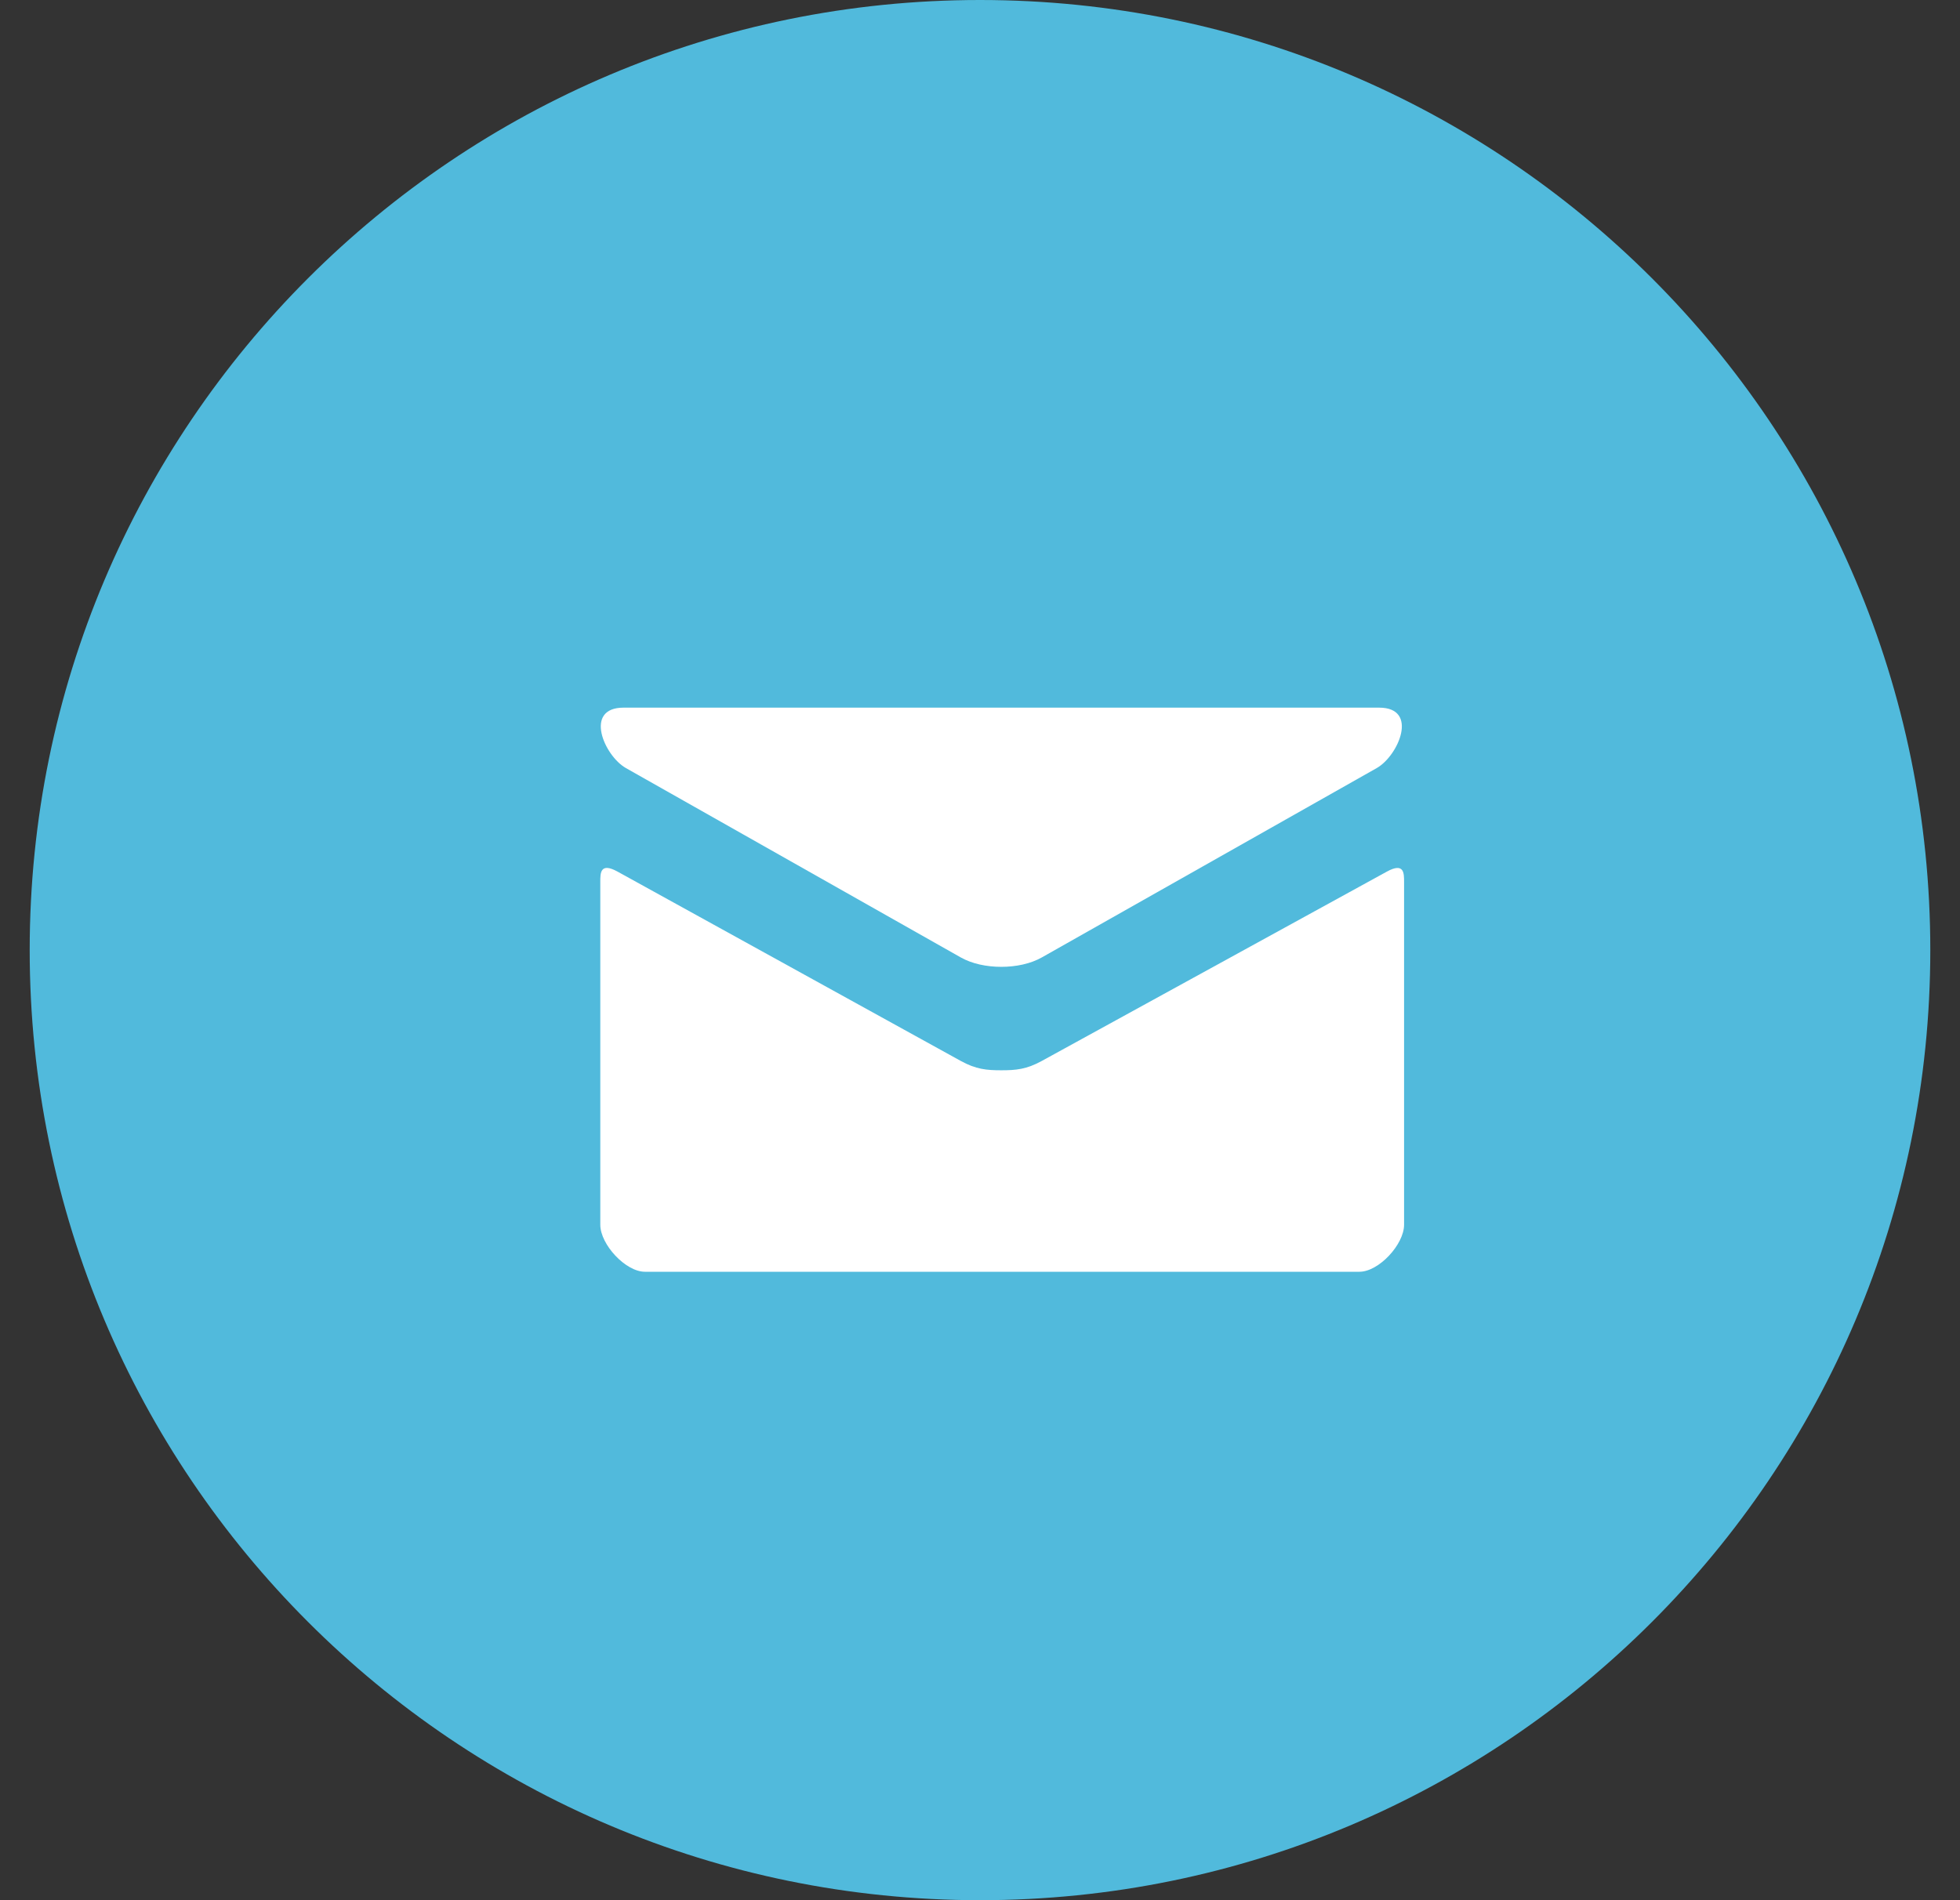 <?xml version="1.0" encoding="UTF-8" standalone="no"?>
<svg width="33px" height="32px" viewBox="0 0 33 32" version="1.1" xmlns="http://www.w3.org/2000/svg" xmlns:xlink="http://www.w3.org/1999/xlink" xmlns:sketch="http://www.bohemiancoding.com/sketch/ns">
    <rect x="0" y="0" width="33" height="32" fill="#333333" stroke="none"/>
    <!-- Generator: Sketch 3.2.2 (9983) - http://www.bohemiancoding.com/sketch -->
    <title>Oval 5 + Path + Path 2</title>
    <desc>Created with Sketch.</desc>
    <defs></defs>
    <g id="Page-1" stroke="none" stroke-width="1" fill="none" fill-rule="evenodd" sketch:type="MSPage">
        <g id="Desktop-HD" sketch:type="MSArtboardGroup" transform="translate(-1048, -683)">
            <g id="Group" sketch:type="MSLayerGroup" transform="translate(860, 682)">
                <g id="colors" transform="translate(0, 0.5)" sketch:type="MSShapeGroup">
                    <g id="Oval-5-+-Path-+-Path-2" transform="translate(188, 0)">
                        <path d="M32.5,16.5 C32.5,7.663 25.337,0.5 16.5,0.5 C7.663,0.5 0.5,7.663 0.5,16.5 C0.5,25.337 7.663,32.5 16.5,32.5 C25.337,32.5 32.5,25.337 32.5,16.5 Z" id="Oval-5" fill="#51BADC"></path>
                        <path d="M10.539,13.435 C10.905,13.642 15.988,16.517 16.177,16.624 C16.367,16.731 16.612,16.782 16.859,16.782 C17.105,16.782 17.35,16.731 17.54,16.624 C17.729,16.517 22.812,13.642 23.179,13.435 C23.546,13.227 23.894,12.417 23.219,12.417 L10.499,12.417 C9.824,12.417 10.172,13.227 10.539,13.435 L10.539,13.435 Z" id="Path" fill="#FFFFFF"></path>
                        <path d="M23.349,15.179 C22.932,15.408 17.795,18.226 17.54,18.367 C17.284,18.508 17.105,18.524 16.859,18.524 C16.612,18.524 16.433,18.508 16.177,18.367 C15.922,18.226 10.814,15.407 10.397,15.178 C10.104,15.017 10.107,15.206 10.107,15.351 L10.107,21.125 C10.107,21.457 10.532,21.917 10.859,21.917 L22.888,21.917 C23.215,21.917 23.64,21.457 23.64,21.125 L23.64,15.352 C23.64,15.207 23.643,15.017 23.349,15.179 L23.349,15.179 Z" id="Path" fill="#FFFFFF"></path>
                    </g>
                </g>
            </g>
        </g>
    </g>
</svg>